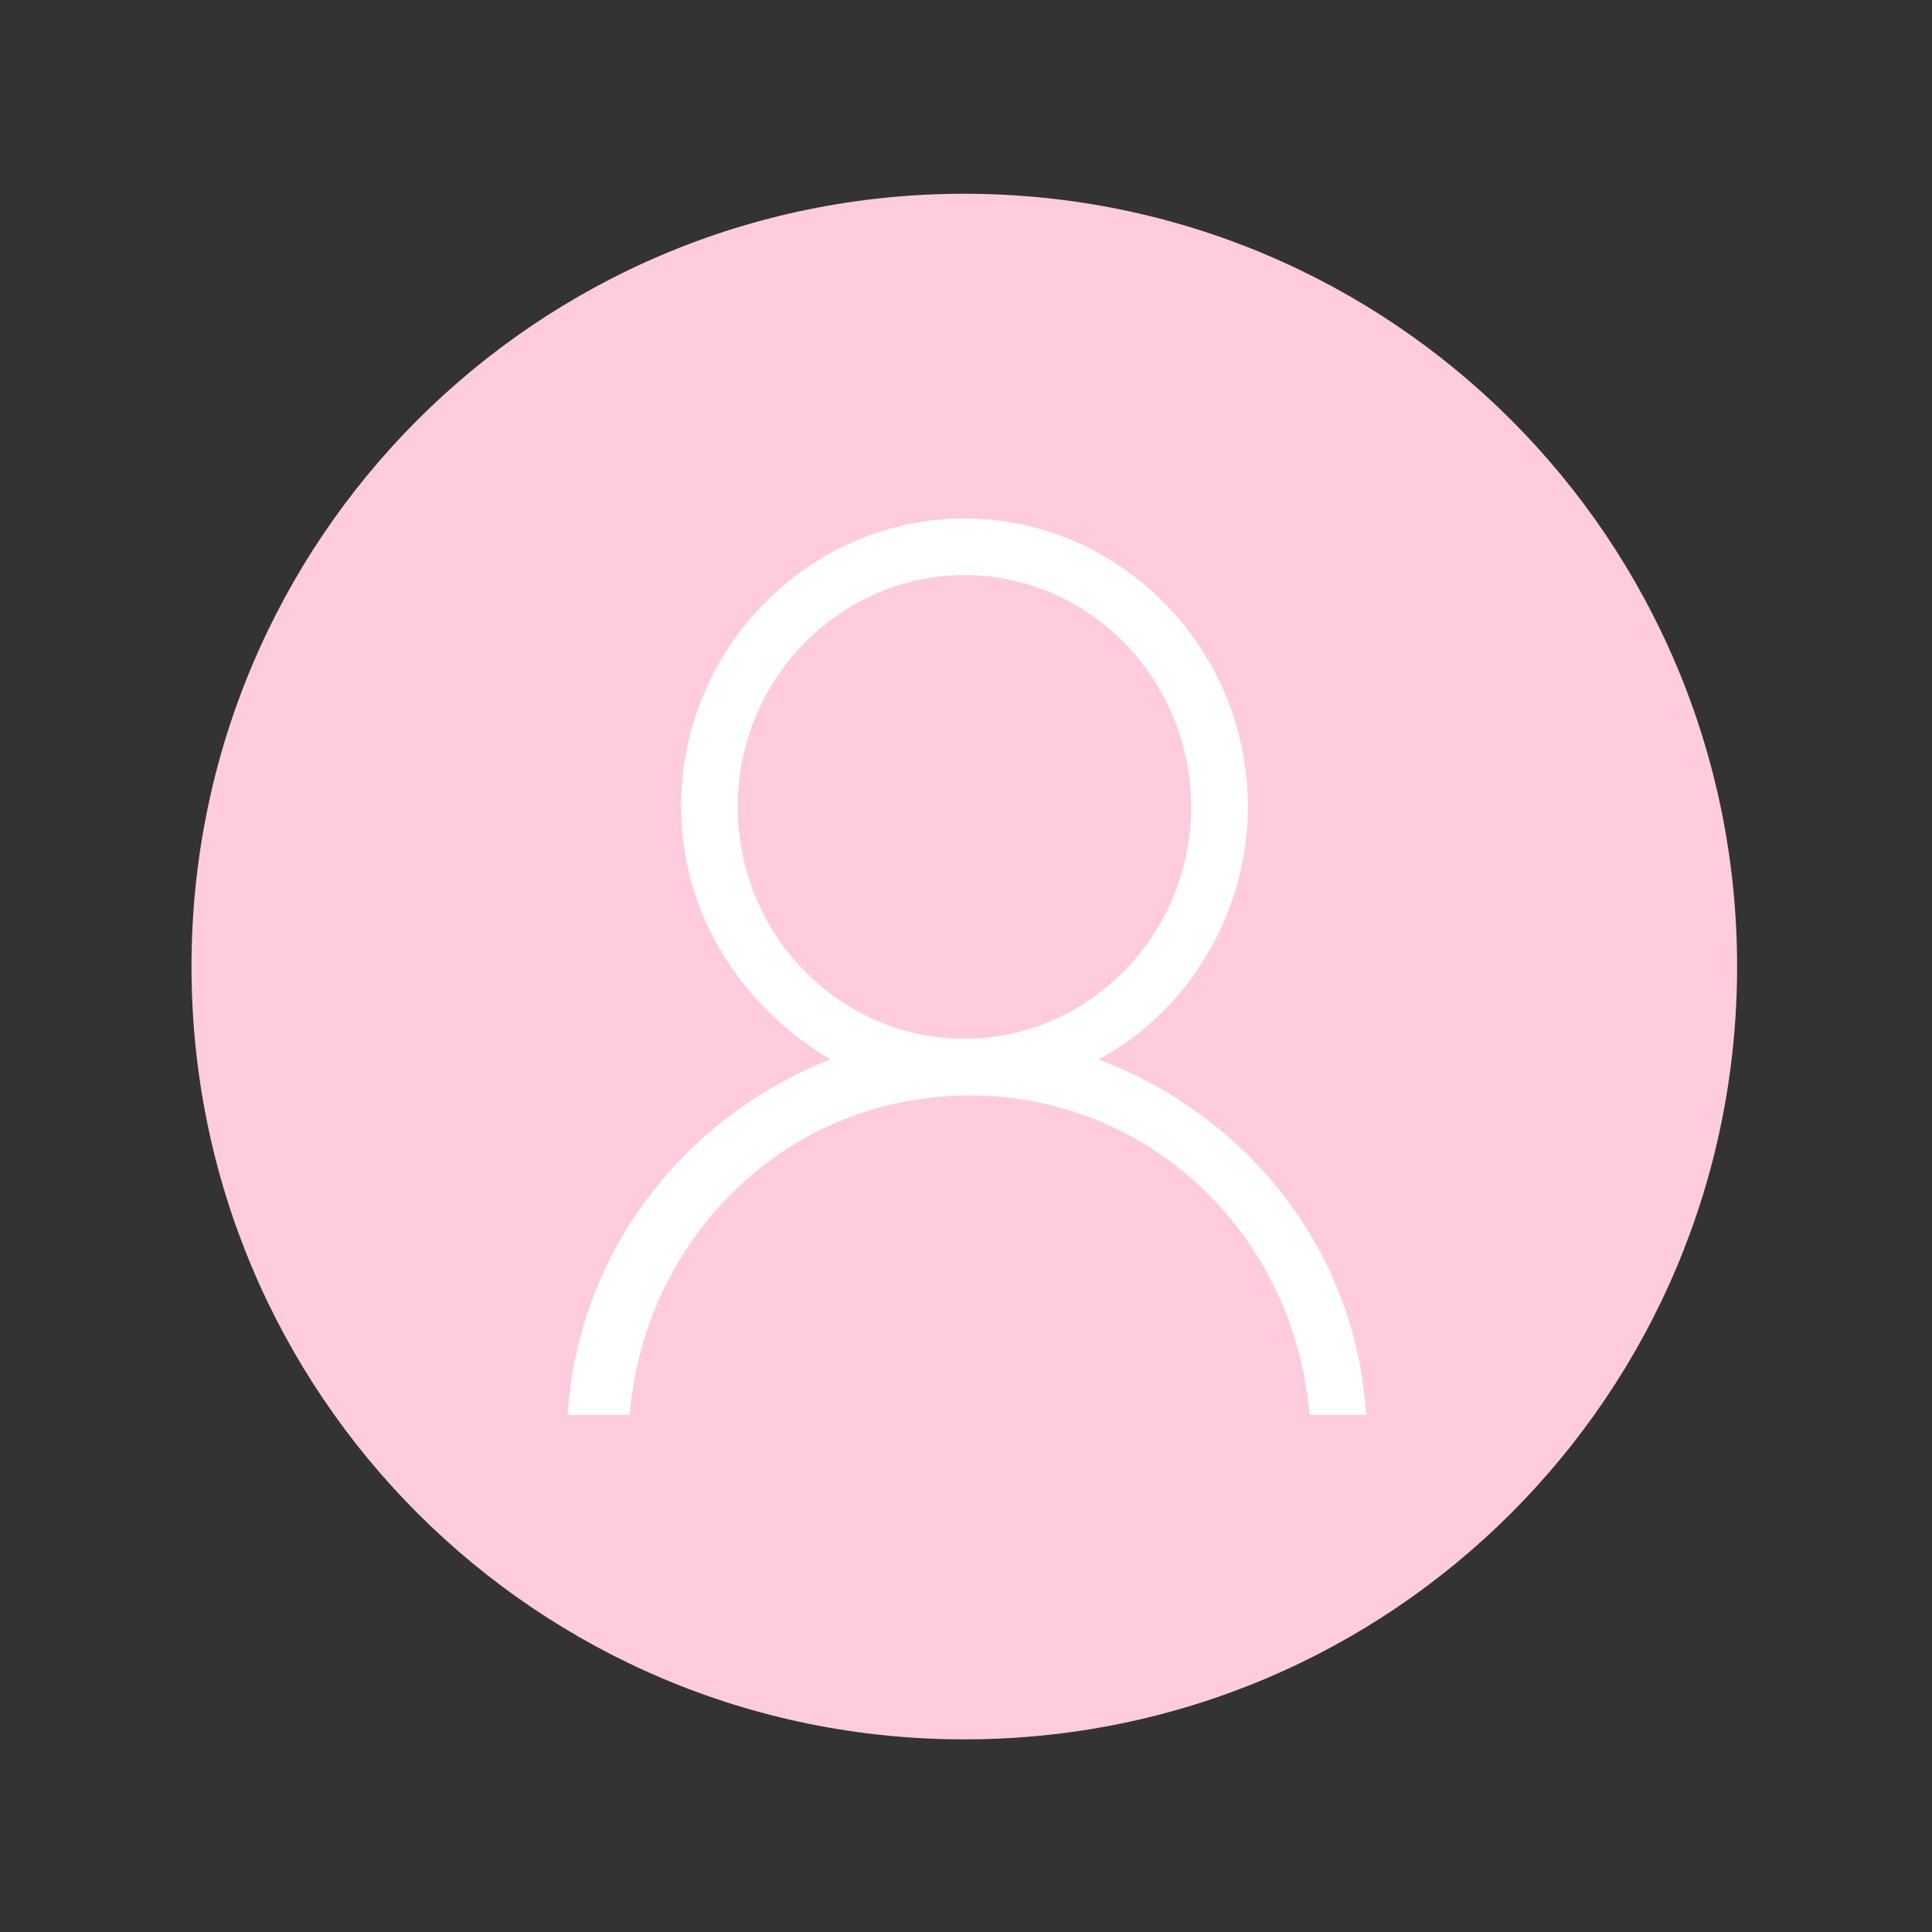 <?xml version="1.0" standalone="no"?><!DOCTYPE svg PUBLIC "-//W3C//DTD SVG 1.1//EN" "http://www.w3.org/Graphics/SVG/1.1/DTD/svg11.dtd"><svg t="1603023861140" class="icon" viewBox="0 0 1024 1024" version="1.1" xmlns="http://www.w3.org/2000/svg" p-id="15711" id="mx_n_1603023861142" xmlns:xlink="http://www.w3.org/1999/xlink" width="84" height="84"><rect x="0" y="0" width="1024" height="1024" fill="#333333" stroke="none"/><defs><style type="text/css"></style></defs><path d="M511.1 921.9c226.6 0 409.6-183 409.6-409.6 0-226.6-183-409.6-409.6-409.6-226.6 0-409.6 183-409.6 409.6 0 226.6 183 409.6 409.6 409.6z m0 0" fill="#ffccdd" p-id="15712" data-spm-anchor-id="a313x.7781069.0.i37" class=""></path><path d="M724.1 749.9h-30c-8.2-95.6-84.7-169.3-180.2-169.3-95.6 0-172 73.7-180.2 169.3h-32.8c5.5-87.4 62.8-158.4 139.3-188.4C393.8 534.2 361 485 361 427.7c0-84.7 68.3-152.9 150.2-152.9 81.9 0 150.2 68.3 150.2 152.9 0 57.3-32.8 109.2-79.2 133.8 79.1 30 136.4 101 141.9 188.4z m-92.8-322.2c0-68.3-54.6-122.9-120.1-122.9S391 359.4 391 427.7c0 68.3 54.6 122.9 120.2 122.9 65.5-0.1 120.1-54.7 120.1-122.9z m0 0" fill="#ffffff" p-id="15713" data-spm-anchor-id="a313x.7781069.0.i40" class=""></path></svg>